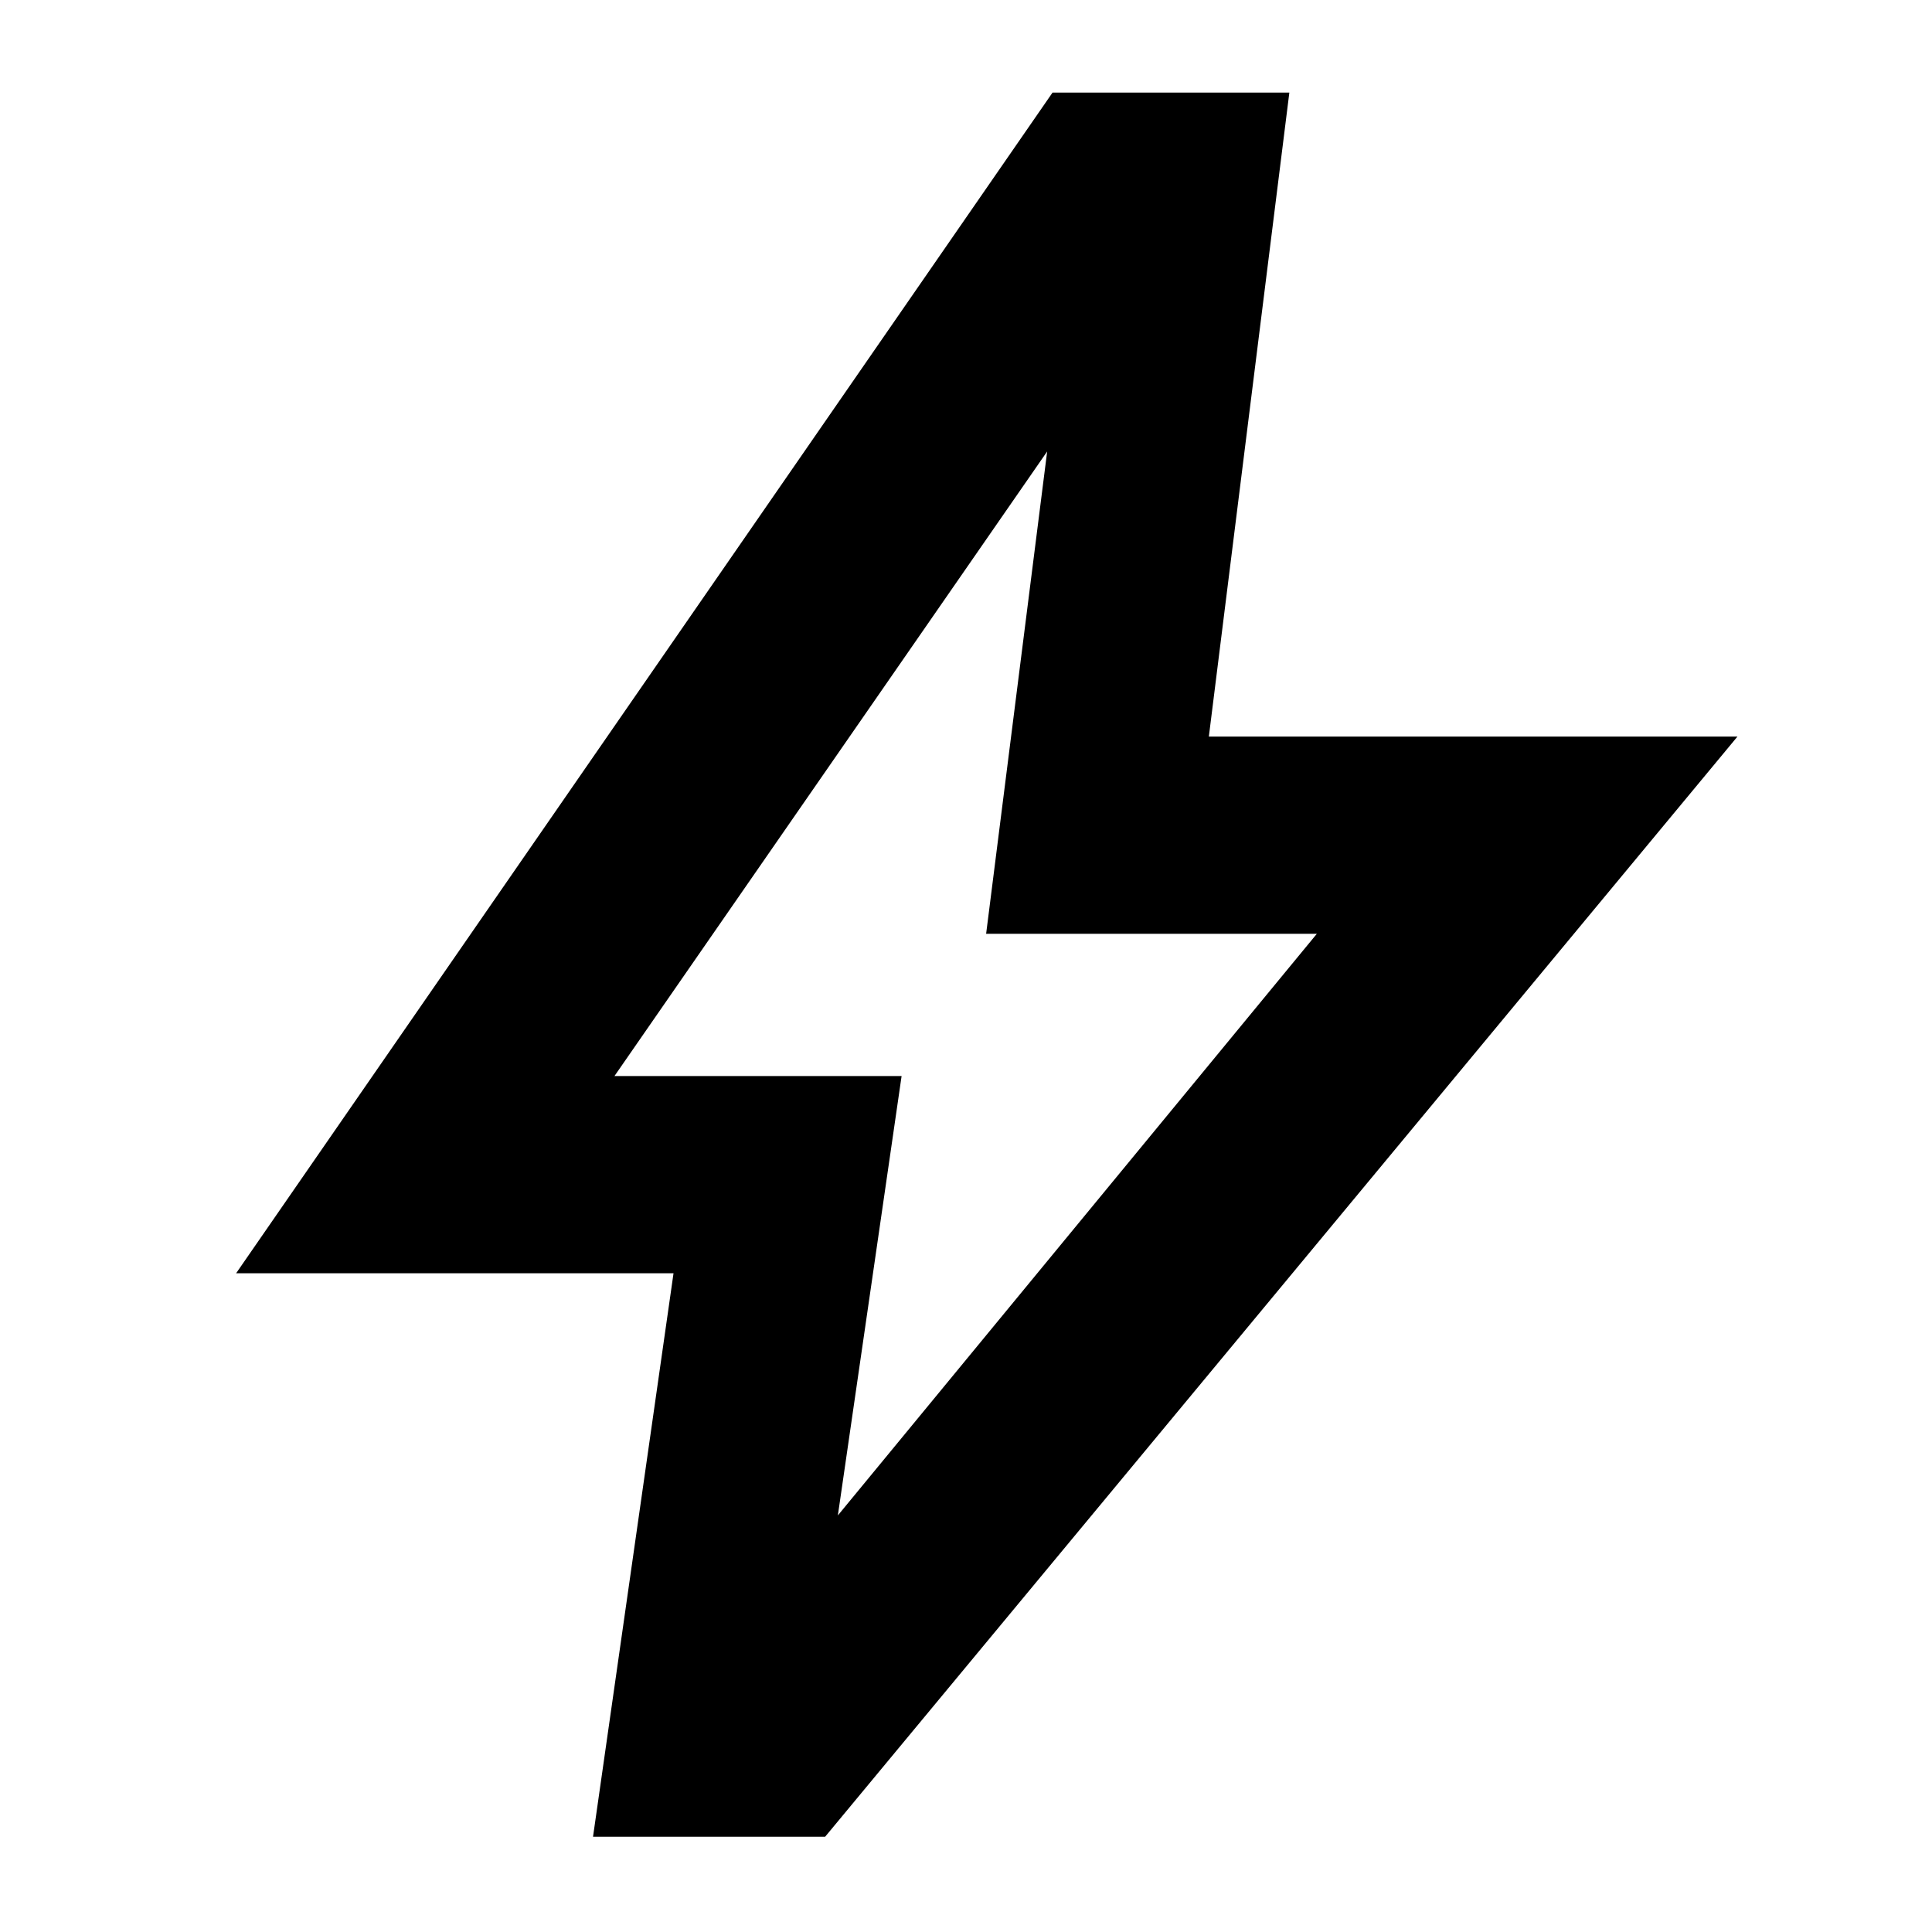 <svg xmlns="http://www.w3.org/2000/svg" height="40" viewBox="0 -960 960 960" width="40"><path d="m416.33-207 238-289H490l30.33-239.67-215 310.34H448L416.33-207ZM294.67-47.33l40-280H117.33L523-914h117.67l-40 320h262.66L410-47.33H294.67Zm186-423.67Z"/></svg>
